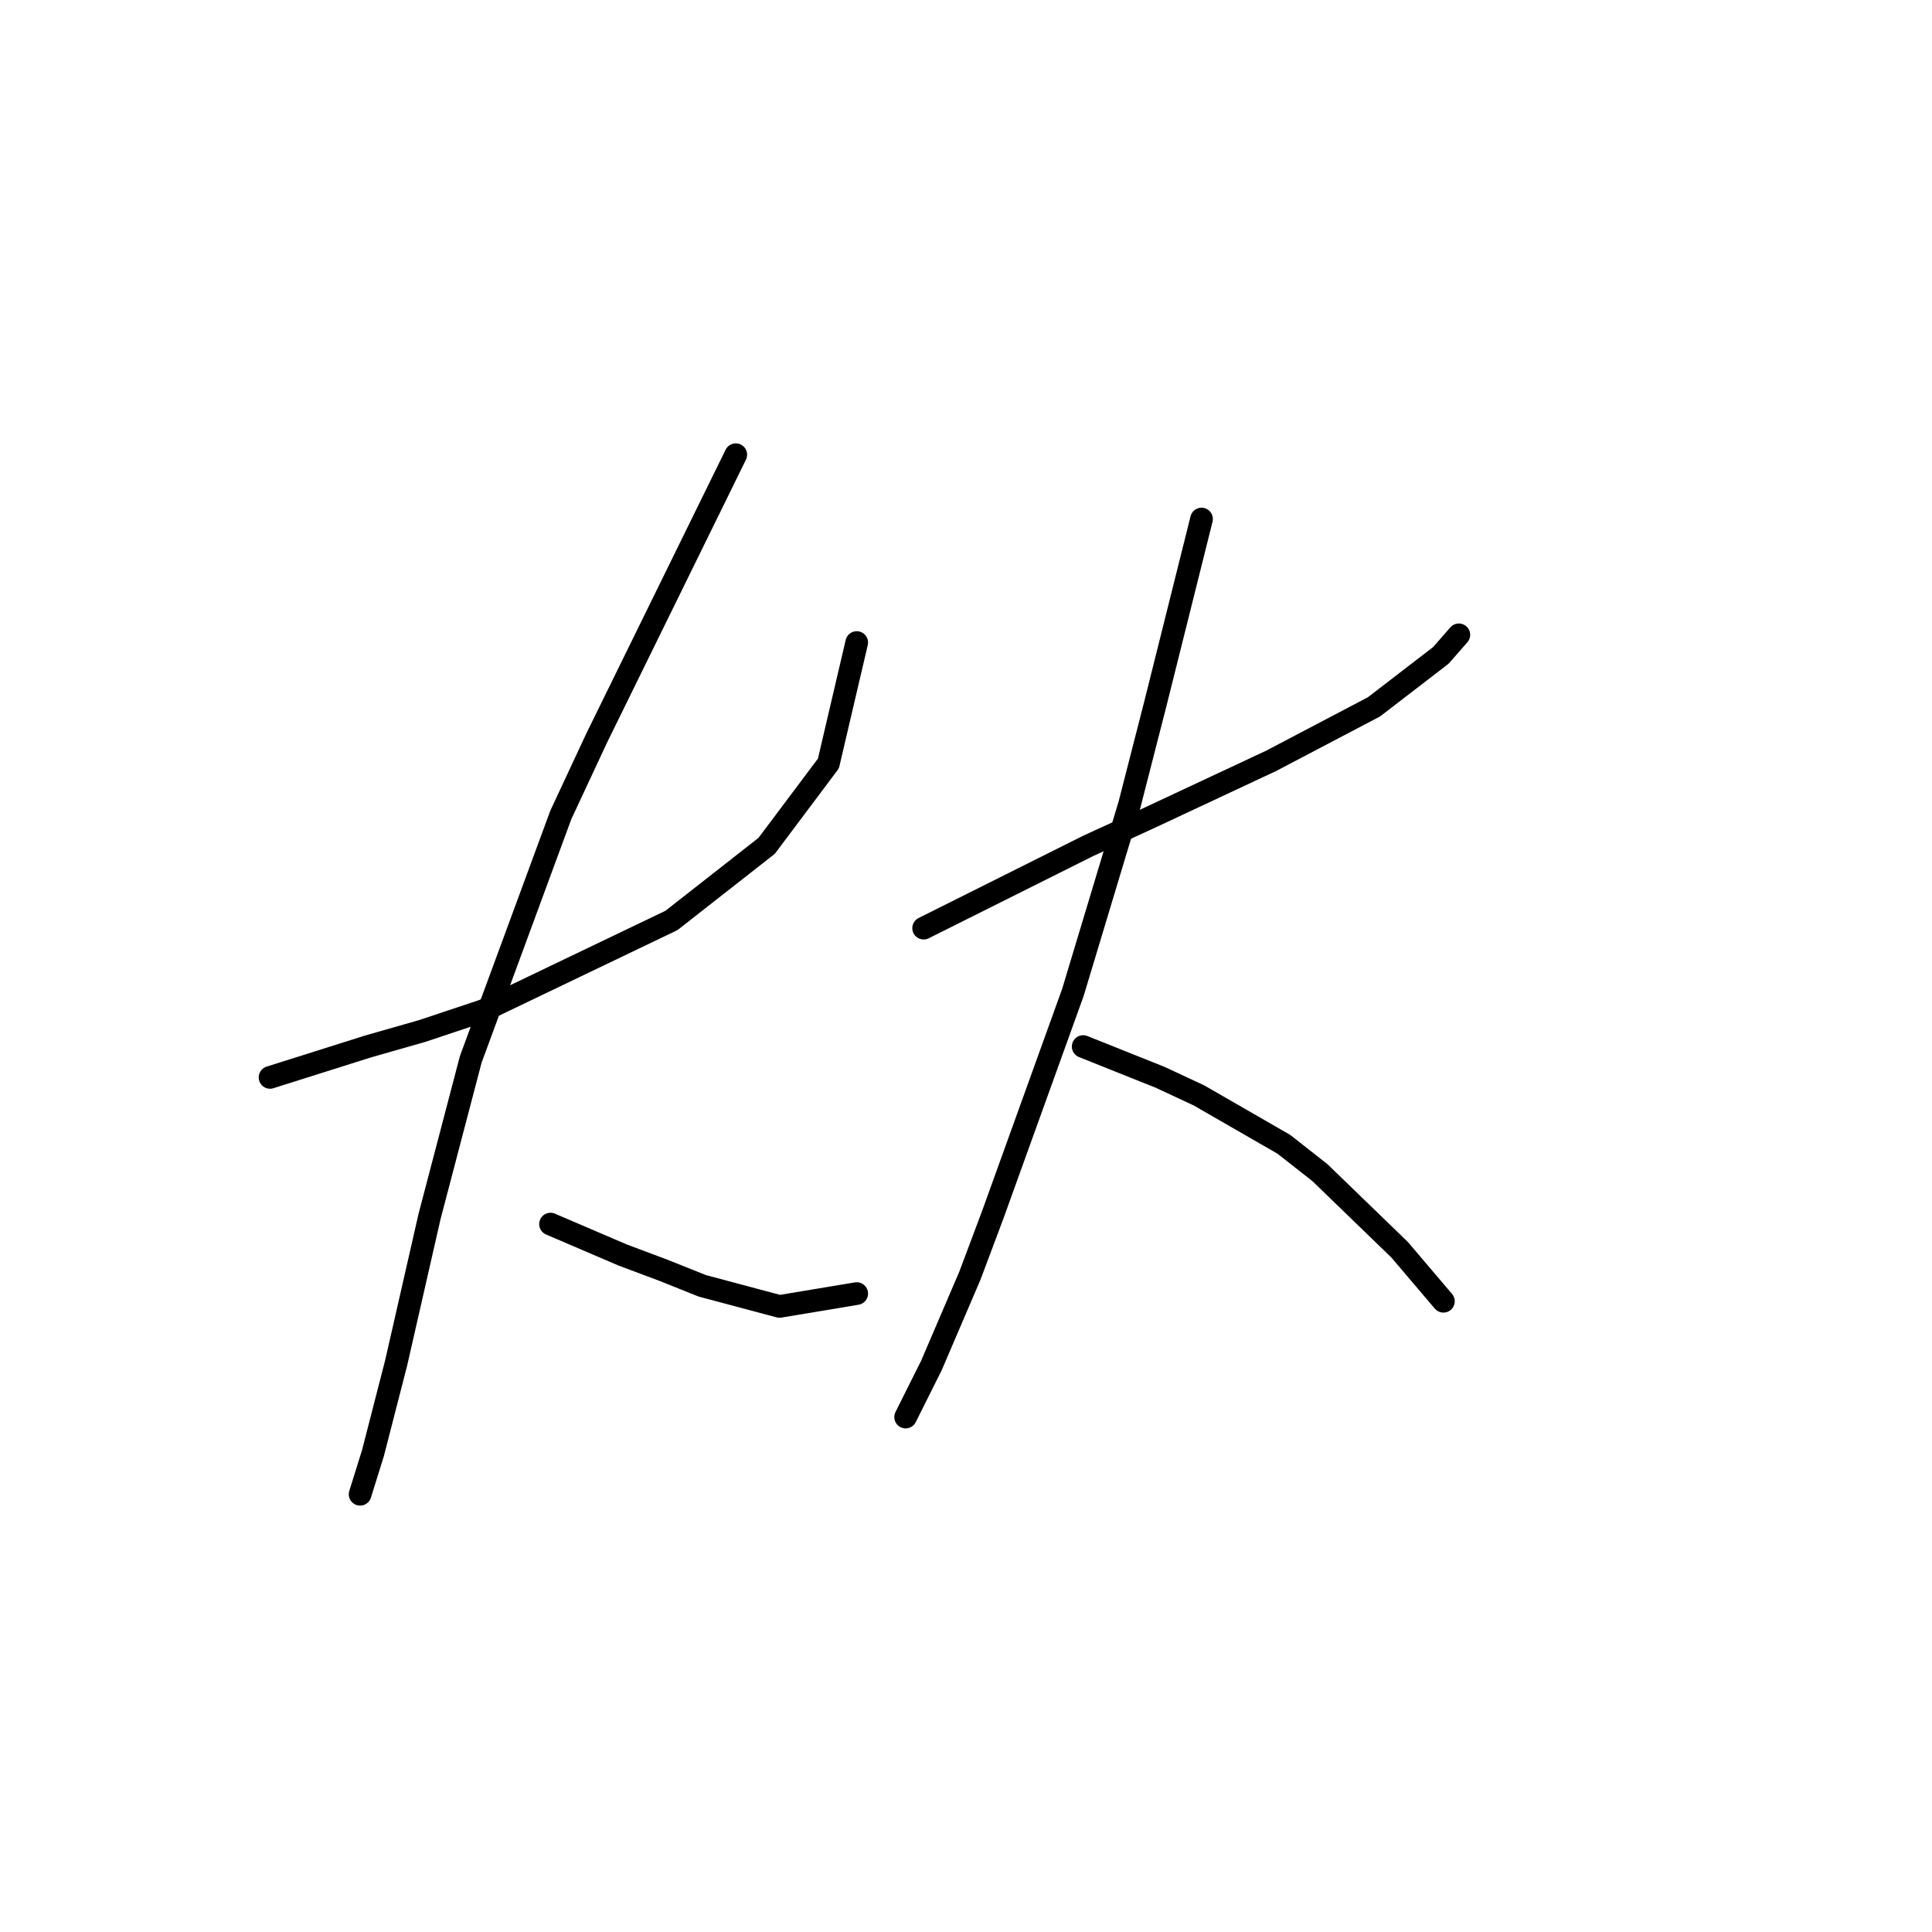 <?xml version="1.0" standalone="no"?>
    <svg width="256" height="256" xmlns="http://www.w3.org/2000/svg" version="1.1">
    <polyline stroke="black" stroke-width="3" stroke-linecap="round" fill="transparent" stroke-linejoin="round" points="35.781 142.762 42.259 140.717 48.737 138.671 55.898 136.625 64.081 133.897 88.971 121.964 101.587 112.076 109.77 101.165 113.521 85.139 113.521 85.139 " />
        <polyline stroke="black" stroke-width="3" stroke-linecap="round" fill="transparent" stroke-linejoin="round" points="97.496 60.249 88.289 79.002 79.083 97.755 74.31 107.984 62.376 140.376 56.921 161.175 52.488 180.61 49.419 192.543 47.715 197.999 47.715 197.999 " />
        <polyline stroke="black" stroke-width="3" stroke-linecap="round" fill="transparent" stroke-linejoin="round" points="72.946 162.197 77.719 164.243 82.493 166.289 87.948 168.335 93.063 170.381 103.292 173.108 113.521 171.404 113.521 171.404 " />
        <polyline stroke="black" stroke-width="3" stroke-linecap="round" fill="transparent" stroke-linejoin="round" points="122.386 122.986 129.205 119.577 136.025 116.167 144.208 112.076 152.391 108.325 168.416 100.824 182.055 93.663 190.92 86.844 193.307 84.116 193.307 84.116 " />
        <polyline stroke="black" stroke-width="3" stroke-linecap="round" fill="transparent" stroke-linejoin="round" points="159.21 68.773 156.142 81.048 153.073 93.322 149.663 106.62 142.162 131.511 131.592 160.834 128.523 169.017 123.409 180.951 119.999 187.77 119.999 187.77 " />
        <polyline stroke="black" stroke-width="3" stroke-linecap="round" fill="transparent" stroke-linejoin="round" points="143.526 138.671 148.64 140.717 153.755 142.762 158.869 145.149 170.121 151.628 174.895 155.378 185.465 165.607 191.261 172.426 191.261 172.426 " />
        </svg>